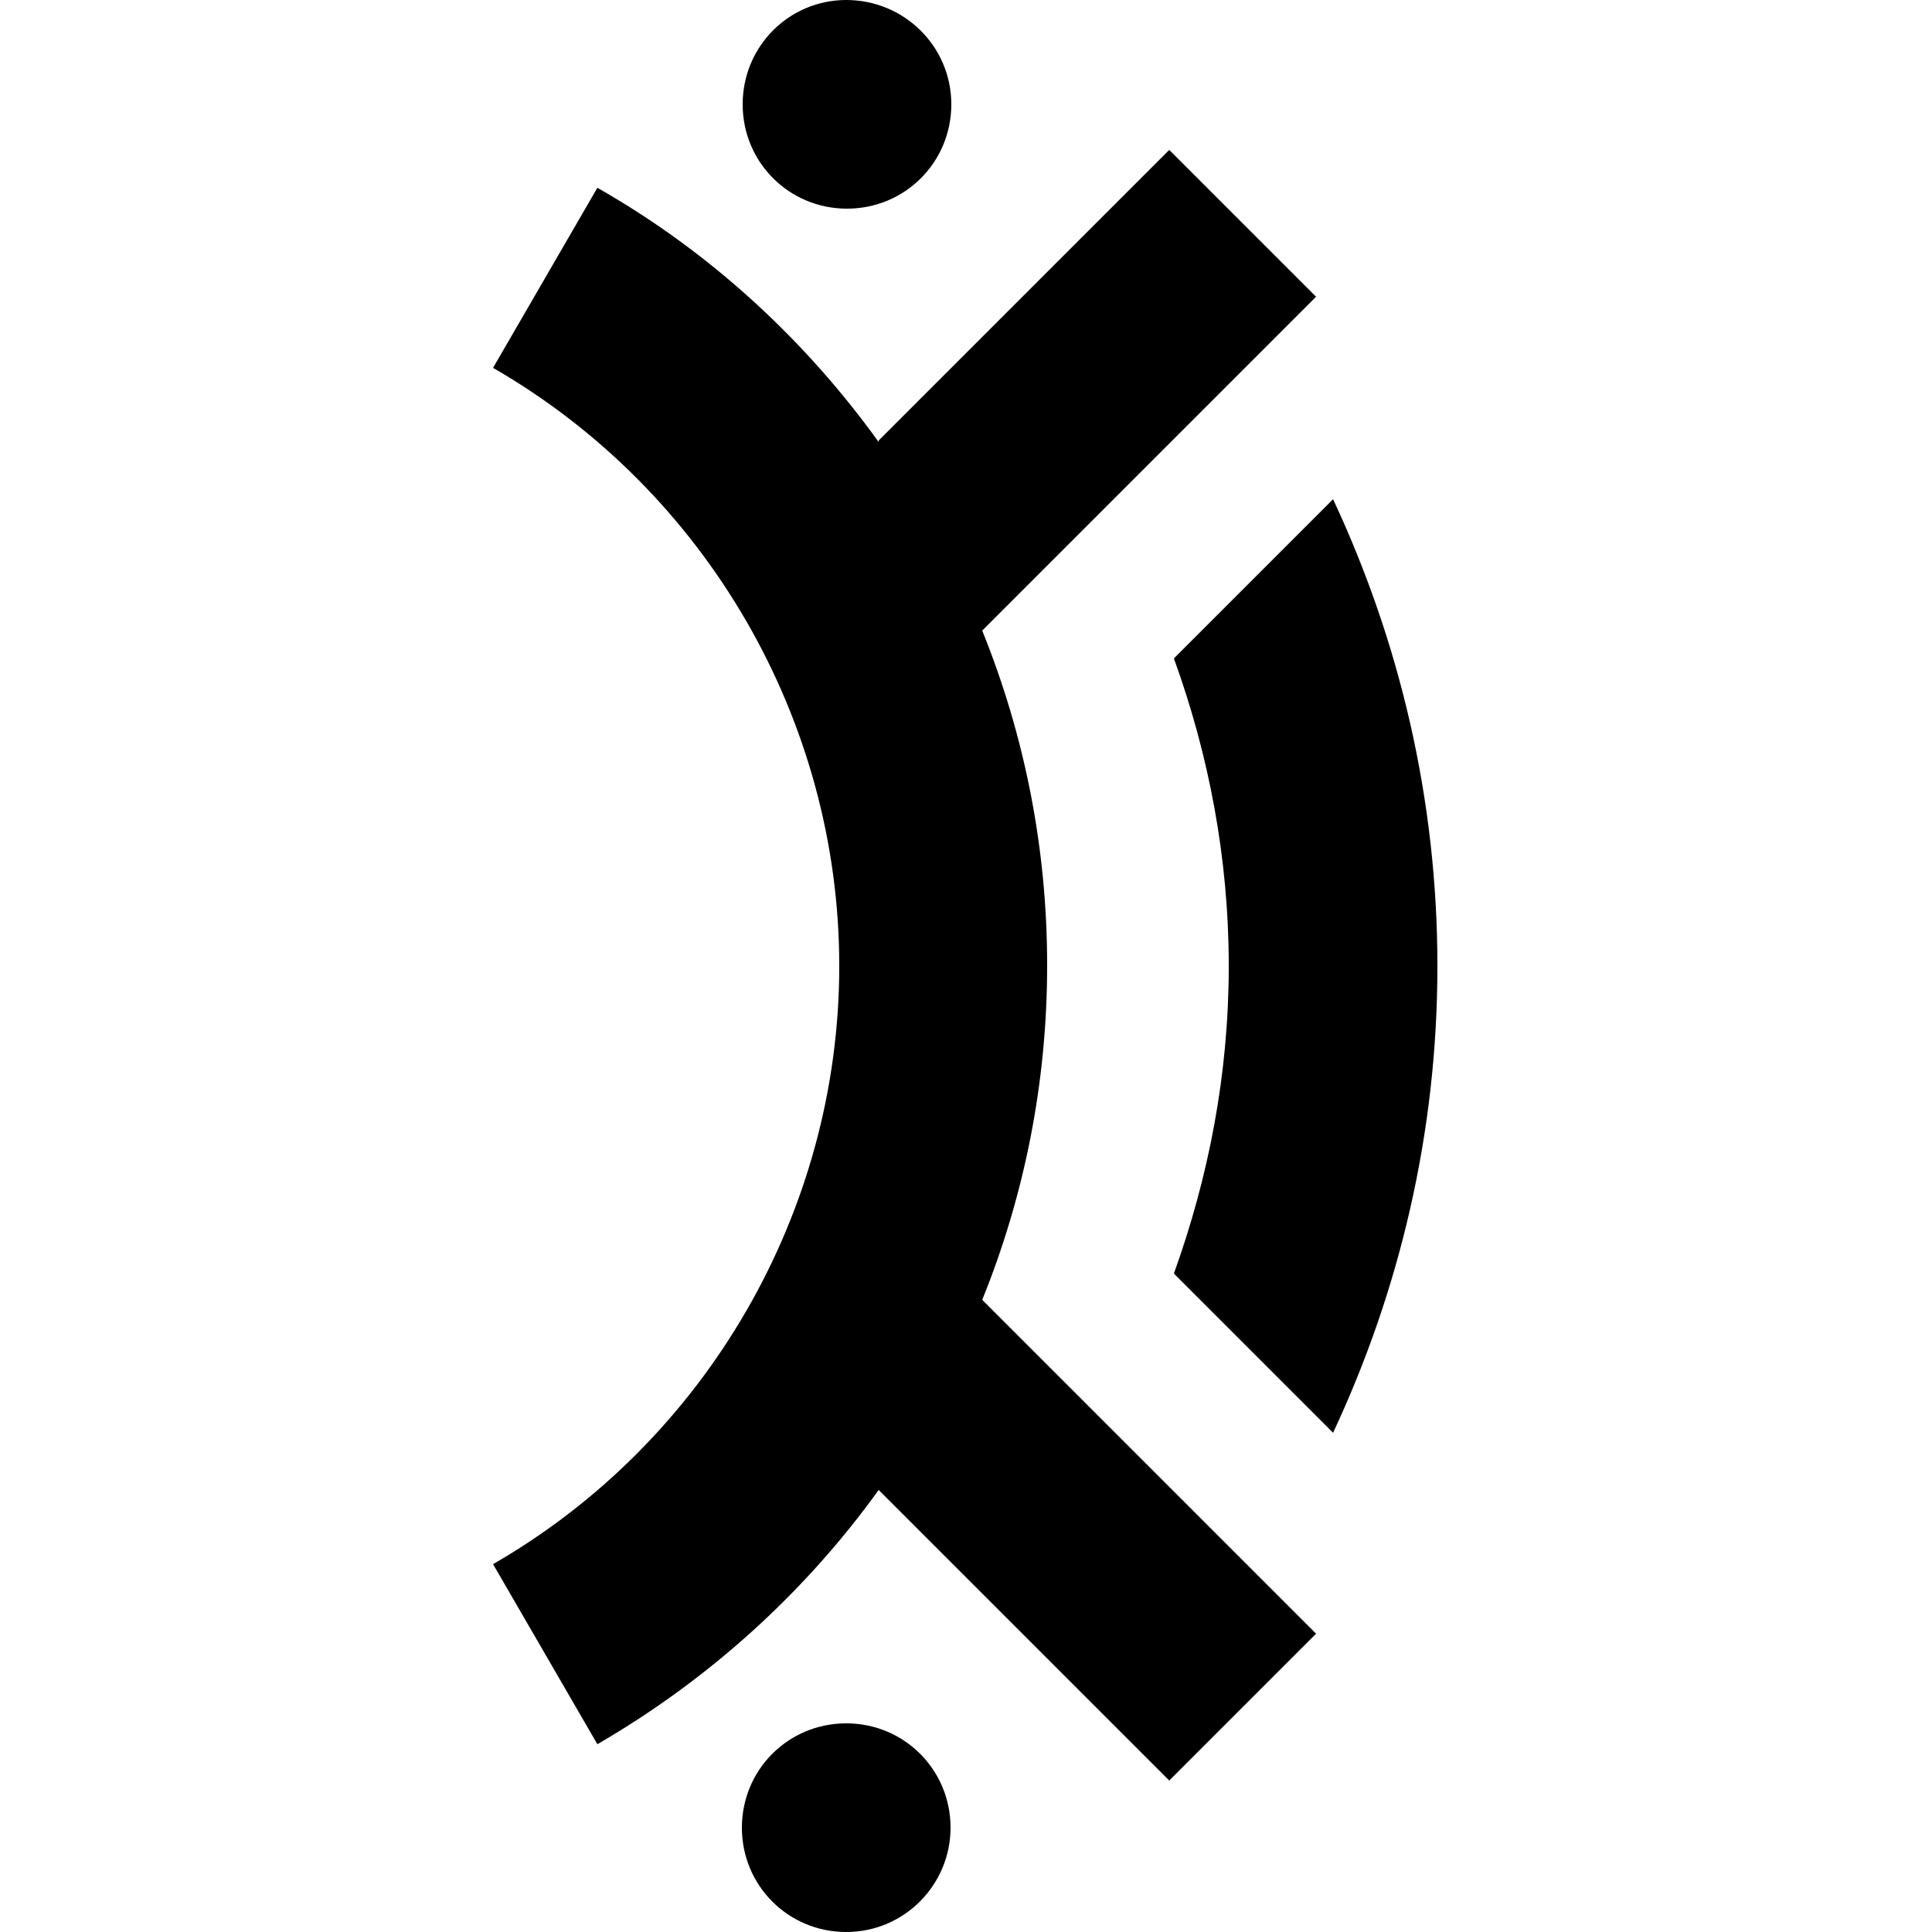<?xml version="1.0" encoding="UTF-8"?><svg id="Layer_1" xmlns="http://www.w3.org/2000/svg" viewBox="0 0 25 25"><path d="m12.3,23.65c0,.74-.6,1.35-1.35,1.35s-1.35-.6-1.35-1.35.6-1.35,1.35-1.35,1.35.6,1.35,1.35ZM10.95,0C10.21,0,9.61.6,9.61,1.35s.6,1.35,1.35,1.35,1.35-.6,1.35-1.35S11.7,0,10.95,0Zm.42,5.72c-.95-1.32-2.18-2.46-3.64-3.29l-1.35,2.33c2.76,1.59,4.48,4.56,4.48,7.74s-1.72,6.15-4.48,7.74l1.35,2.33c1.45-.84,2.69-1.97,3.64-3.29h0s3.76,3.76,3.76,3.76l1.9-1.9-4.32-4.32h0c.55-1.36.84-2.82.84-4.33s-.29-2.97-.84-4.33h0s4.32-4.32,4.32-4.32l-1.9-1.9-3.76,3.76h0Zm5.88,12.82c.86-1.84,1.35-3.88,1.35-6.04s-.49-4.2-1.35-6.04l-2.06,2.06c.45,1.24.71,2.58.71,3.98s-.26,2.73-.71,3.98l2.06,2.06Z"/></svg>